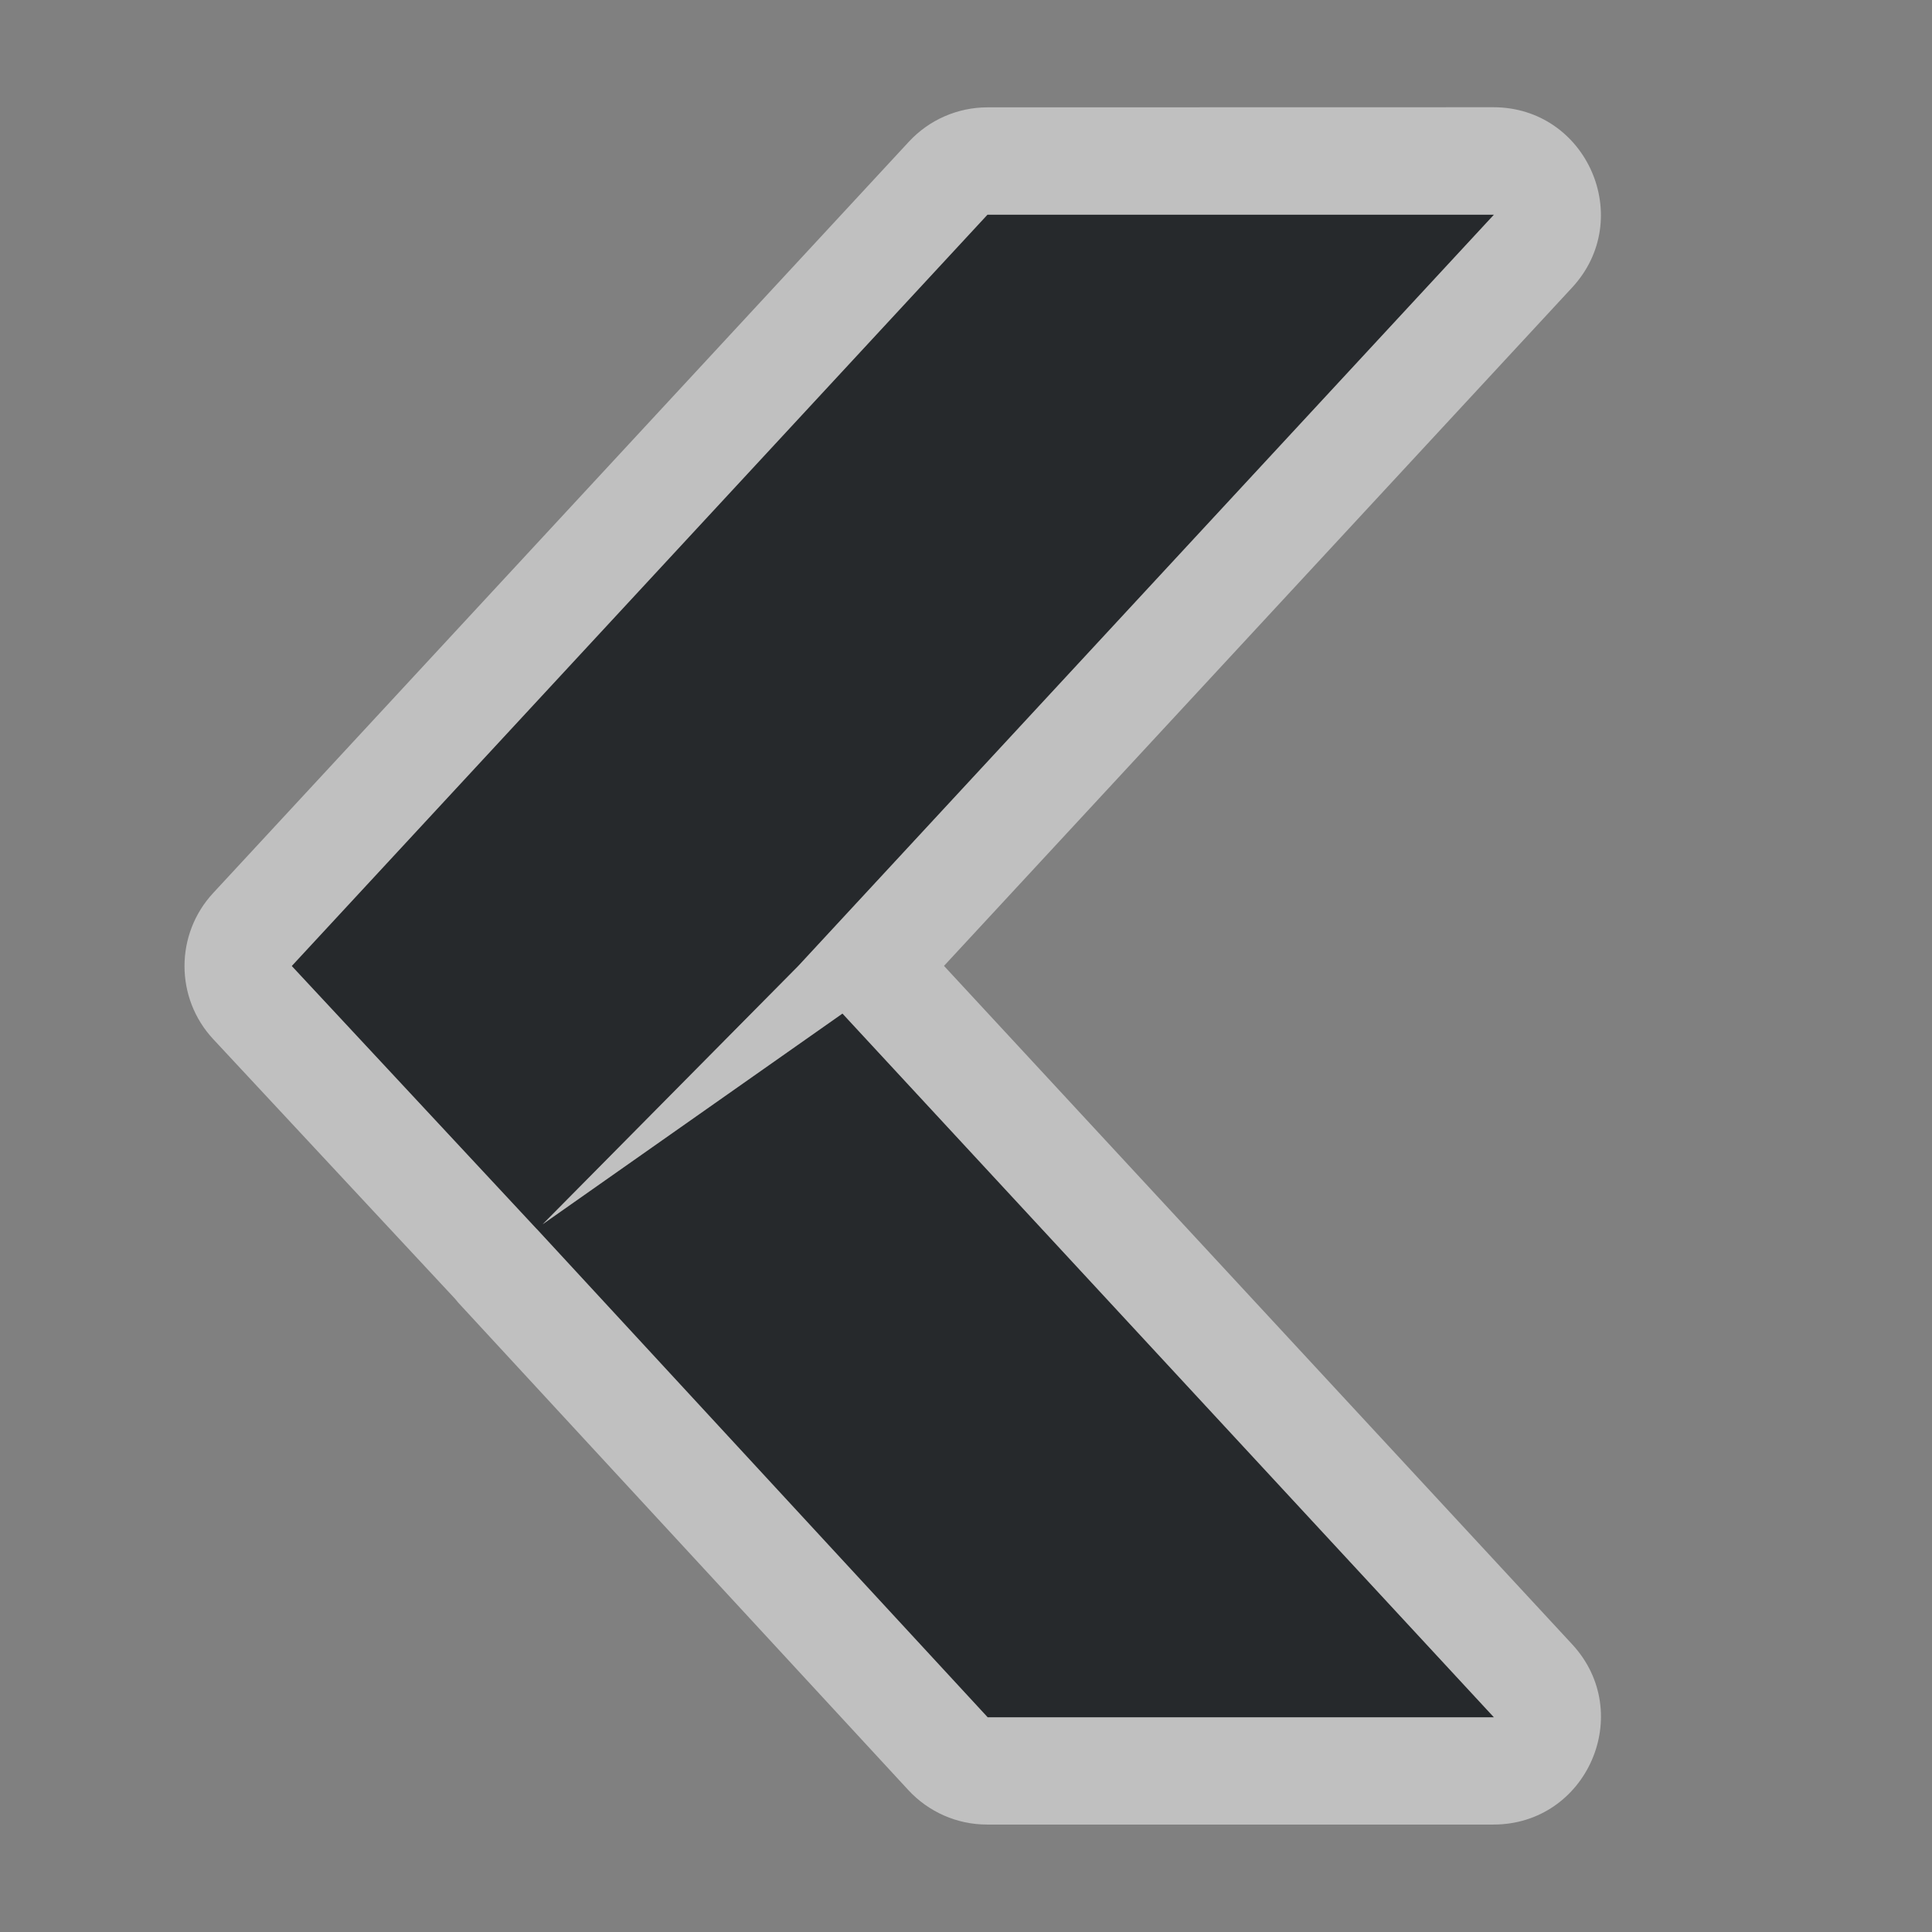 <?xml version="1.0" encoding="UTF-8"?>
<!-- Created with Inkscape (http://www.inkscape.org/) -->
<svg width="18" height="18" version="1.1" xml:space="preserve" xmlns="http://www.w3.org/2000/svg" xmlns:cc="http://creativecommons.org/ns#" xmlns:dc="http://purl.org/dc/elements/1.1/" xmlns:rdf="http://www.w3.org/1999/02/22-rdf-syntax-ns#"><rect width="100%" height="100%" fill="#808080" stroke="none"/><defs><style id="current-color-scheme" type="text/css">.ColorScheme-Text {color:#090d11;}.ColorScheme-Background{color:#ffffff;}</style></defs><path id="a" class="ColorScheme-Text" d="m9.2 2-6.482 7 2.279 2.447 0.01 0.01 4.195 4.543h4.717l-6.07-6.557-2.793 1.963 2.381-2.406 6.482-7z" style="fill-opacity:.75;fill:currentColor"/><path id="h" class="ColorScheme-Background" d="m9.2 1c-0.278 3e-4 -0.543 0.116-0.732 0.32l-6.482 7c-0.356 0.384-0.356 0.978 0 1.361l2.254 2.42c0.01 0.011 0.018 0.022 0.027 0.033l4.195 4.543c0.189 0.205 0.455 0.322 0.734 0.322h4.717c0.873 6e-4 1.328-1.039 0.734-1.68l-5.852-6.32 5.852-6.32c0.593-0.64 0.139-1.68-0.734-1.68zm0 1h4.719l-6.482 7-2.381 2.406 2.793-1.963 6.07 6.557h-4.717l-4.195-4.543-0.01-0.01-2.279-2.447z" style="fill-opacity:.5;fill:currentColor"/></svg>

